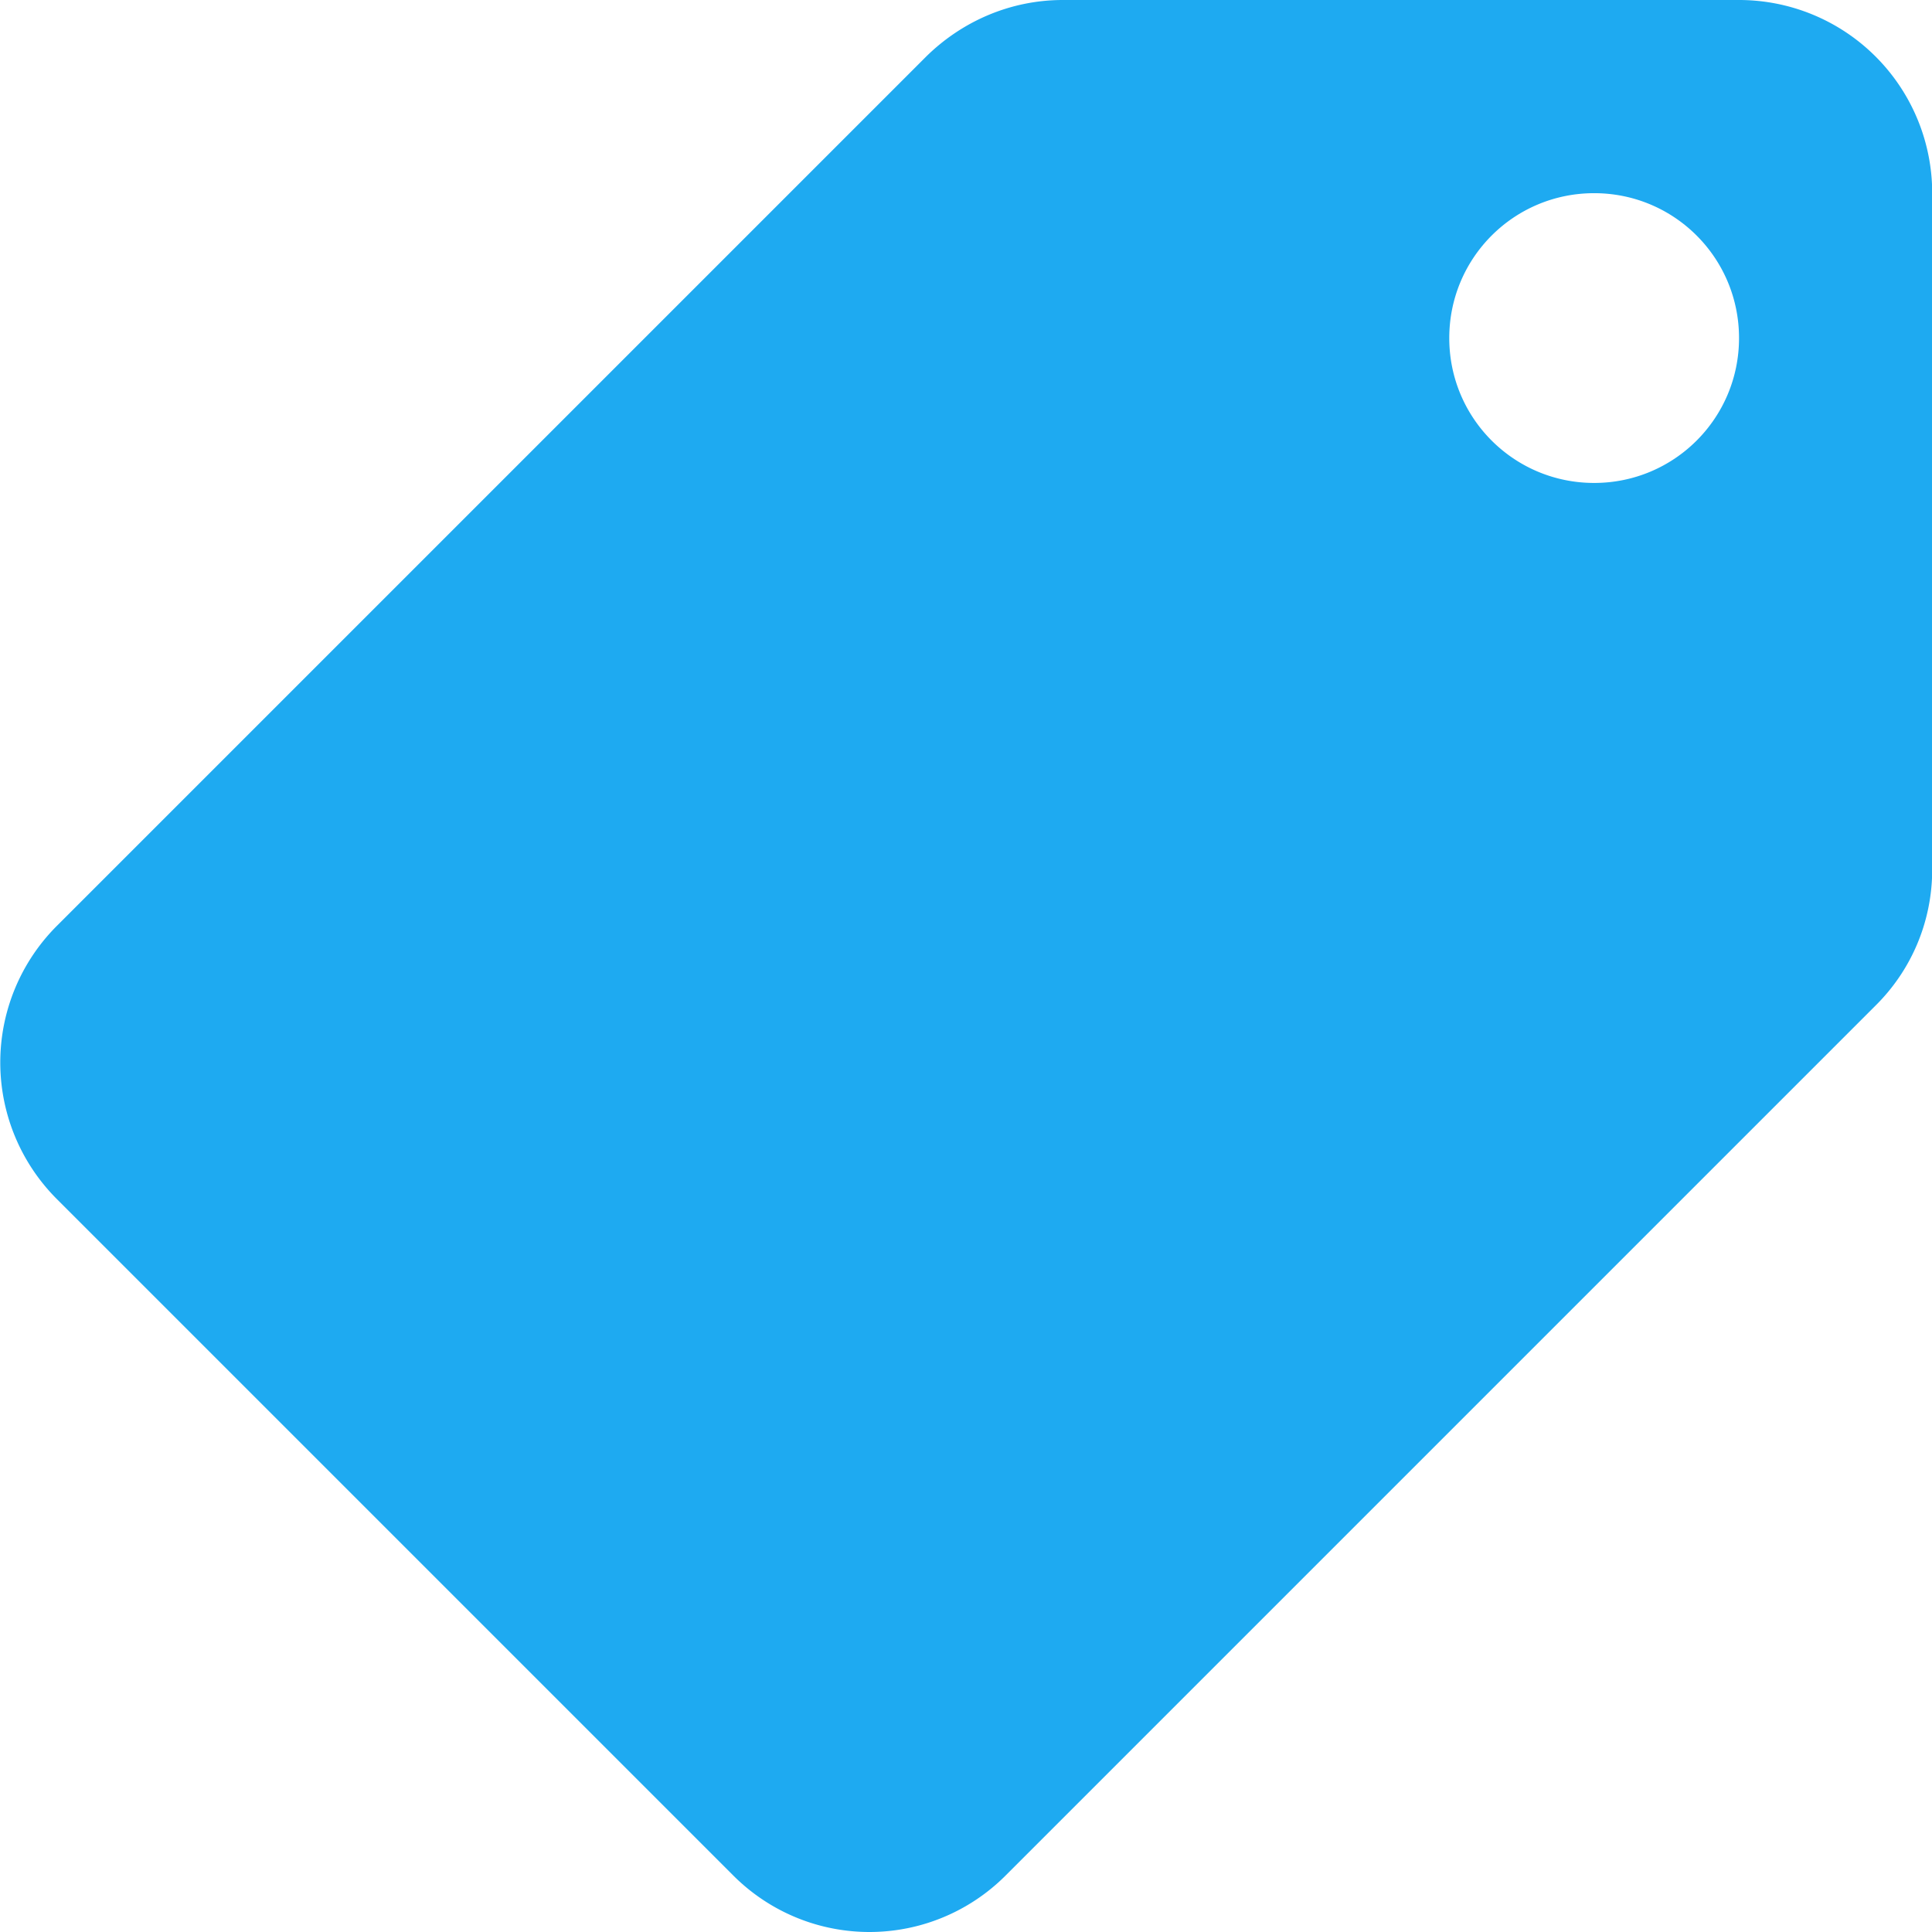 <?xml version="1.0" standalone="no"?><!DOCTYPE svg PUBLIC "-//W3C//DTD SVG 1.1//EN" "http://www.w3.org/Graphics/SVG/1.1/DTD/svg11.dtd"><svg t="1552549495402" class="icon" style="" viewBox="0 0 1024 1024" version="1.1" xmlns="http://www.w3.org/2000/svg" p-id="11504" xmlns:xlink="http://www.w3.org/1999/xlink" width="200" height="200"><defs><style type="text/css"></style></defs><path d="M30.432 490.44L490.887 29.985C509.682 11.482 535.279 0 563.363 0h358.359A102.388 102.388 0 0 1 1024.11 102.388v358.359c0 28.449-11.555 54.046-30.205 72.403l-460.747 460.747a101.949 101.949 0 0 1-144.66 0l-358.359-358.359a102.388 102.388 0 0 1 0.293-145.099zM844.931 255.971c42.491 0 76.791-34.3 76.791-76.791 0-42.491-34.3-76.791-76.791-76.791-42.491 0-76.791 34.3-76.791 76.791 0 42.491 34.3 76.791 76.791 76.791z" fill="#1EAAF1" p-id="11505"></path></svg>